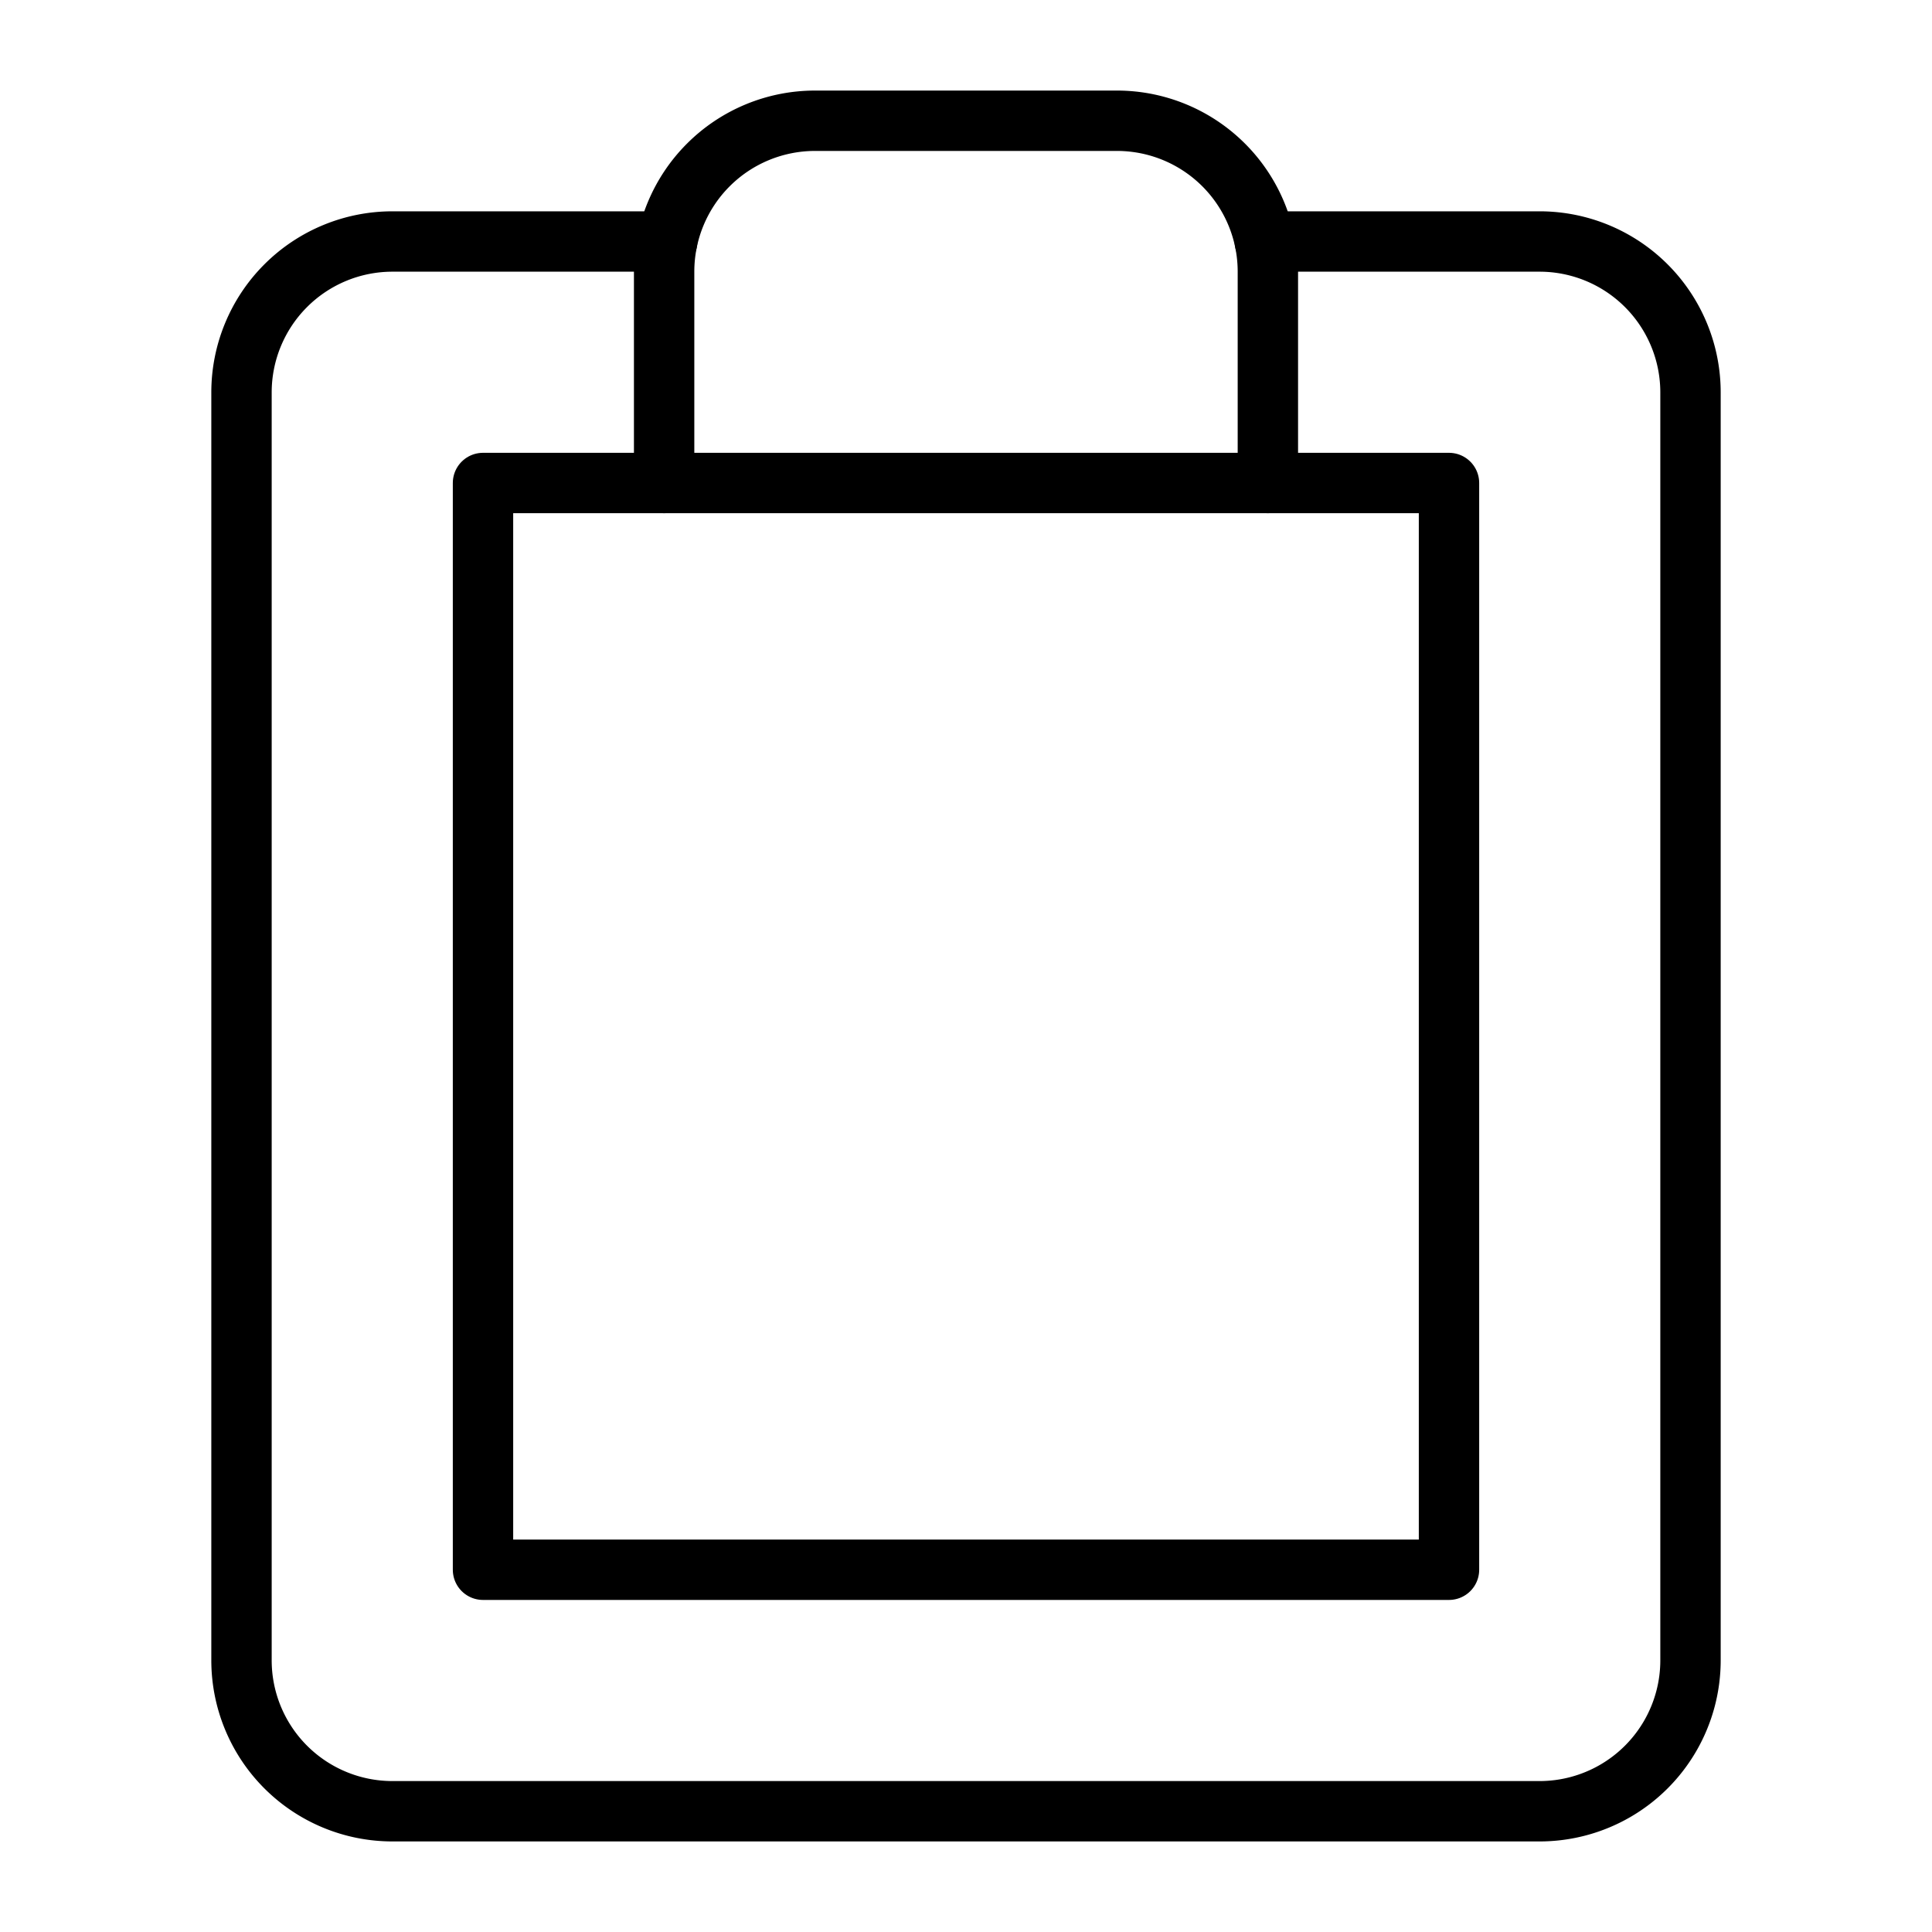 <svg xmlns="http://www.w3.org/2000/svg" width="64" height="64" viewBox="0 0 64 64">
  <title>clipboard</title>
  <rect x="16" y="16" width="32" height="36" fill="none" stroke="#000" stroke-linecap="round" stroke-linejoin="round" stroke-width="2"/>
  <path d="M42,16V9a5,5,0,0,0-5-5H27a5,5,0,0,0-5,5v7" fill="none" stroke="#000" stroke-linecap="round" stroke-linejoin="round" stroke-width="2"/>
  <path d="M41.9,8H51a5,5,0,0,1,5,5V55a5,5,0,0,1-5,5H13a5,5,0,0,1-5-5V13a5,5,0,0,1,5-5h9.1" fill="none" stroke="#000" stroke-linecap="round" stroke-linejoin="round" stroke-width="2"/>
</svg>
